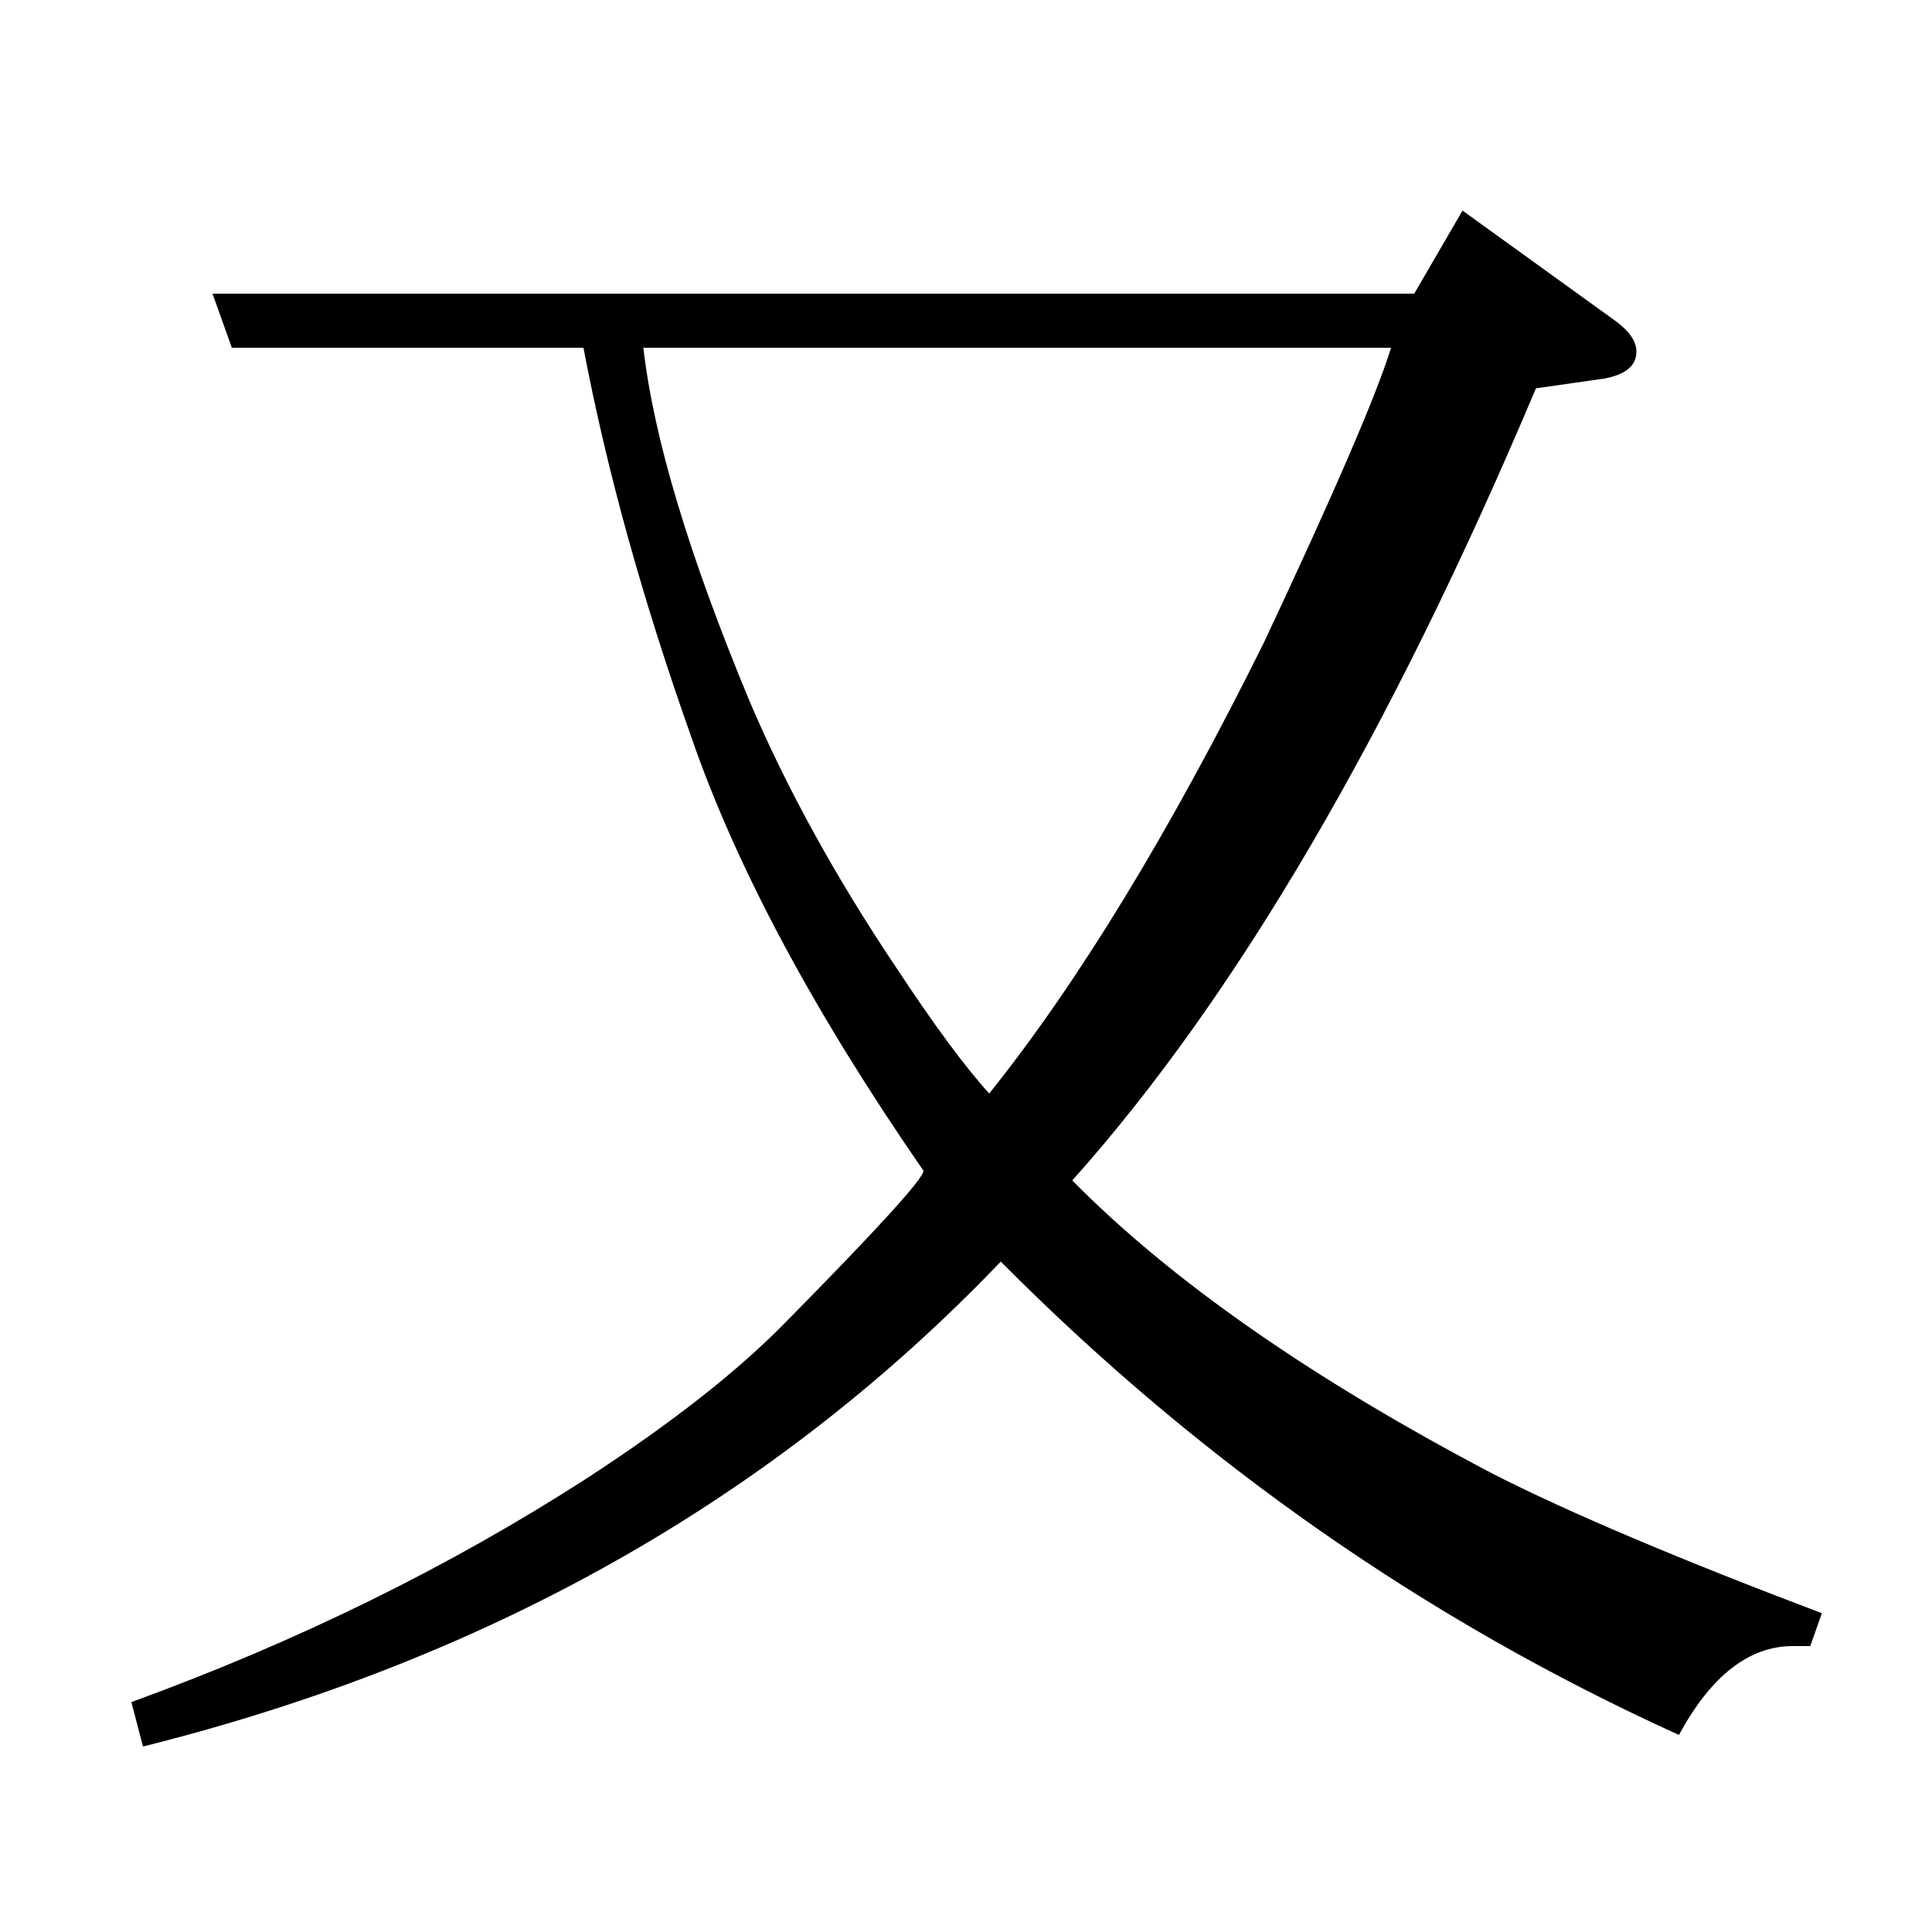 <?xml version="1.0" standalone="no"?>
<!DOCTYPE svg PUBLIC "-//W3C//DTD SVG 1.1//EN" "http://www.w3.org/Graphics/SVG/1.1/DTD/svg11.dtd" >
<svg xmlns="http://www.w3.org/2000/svg" xmlns:xlink="http://www.w3.org/1999/xlink" version="1.1" viewBox="0 -120 1000 1000">
  <g transform="matrix(1 0 0 -1 0 880)">
   <path fill="currentColor"
d="M937 148h-9q-34 0 -59 -46q-196 89 -351 245q-176 -184 -444 -251l-6 23q129 47 236 116q66 43 103 81q71 72 71 78q-85 123 -120 224q-38 107 -56 202h-182l-10 28h622l25 43l79 -57q11 -8 11 -16q0 -11 -17 -14l-35 -5q-113 -268 -240 -410q77 -78 218 -152
q59 -30 170 -72zM333 820q8 -70 55 -183q29 -68 76 -138q29 -44 48 -65q69 86 142 233q55 117 66 153h-387z" />
  </g>

</svg>
